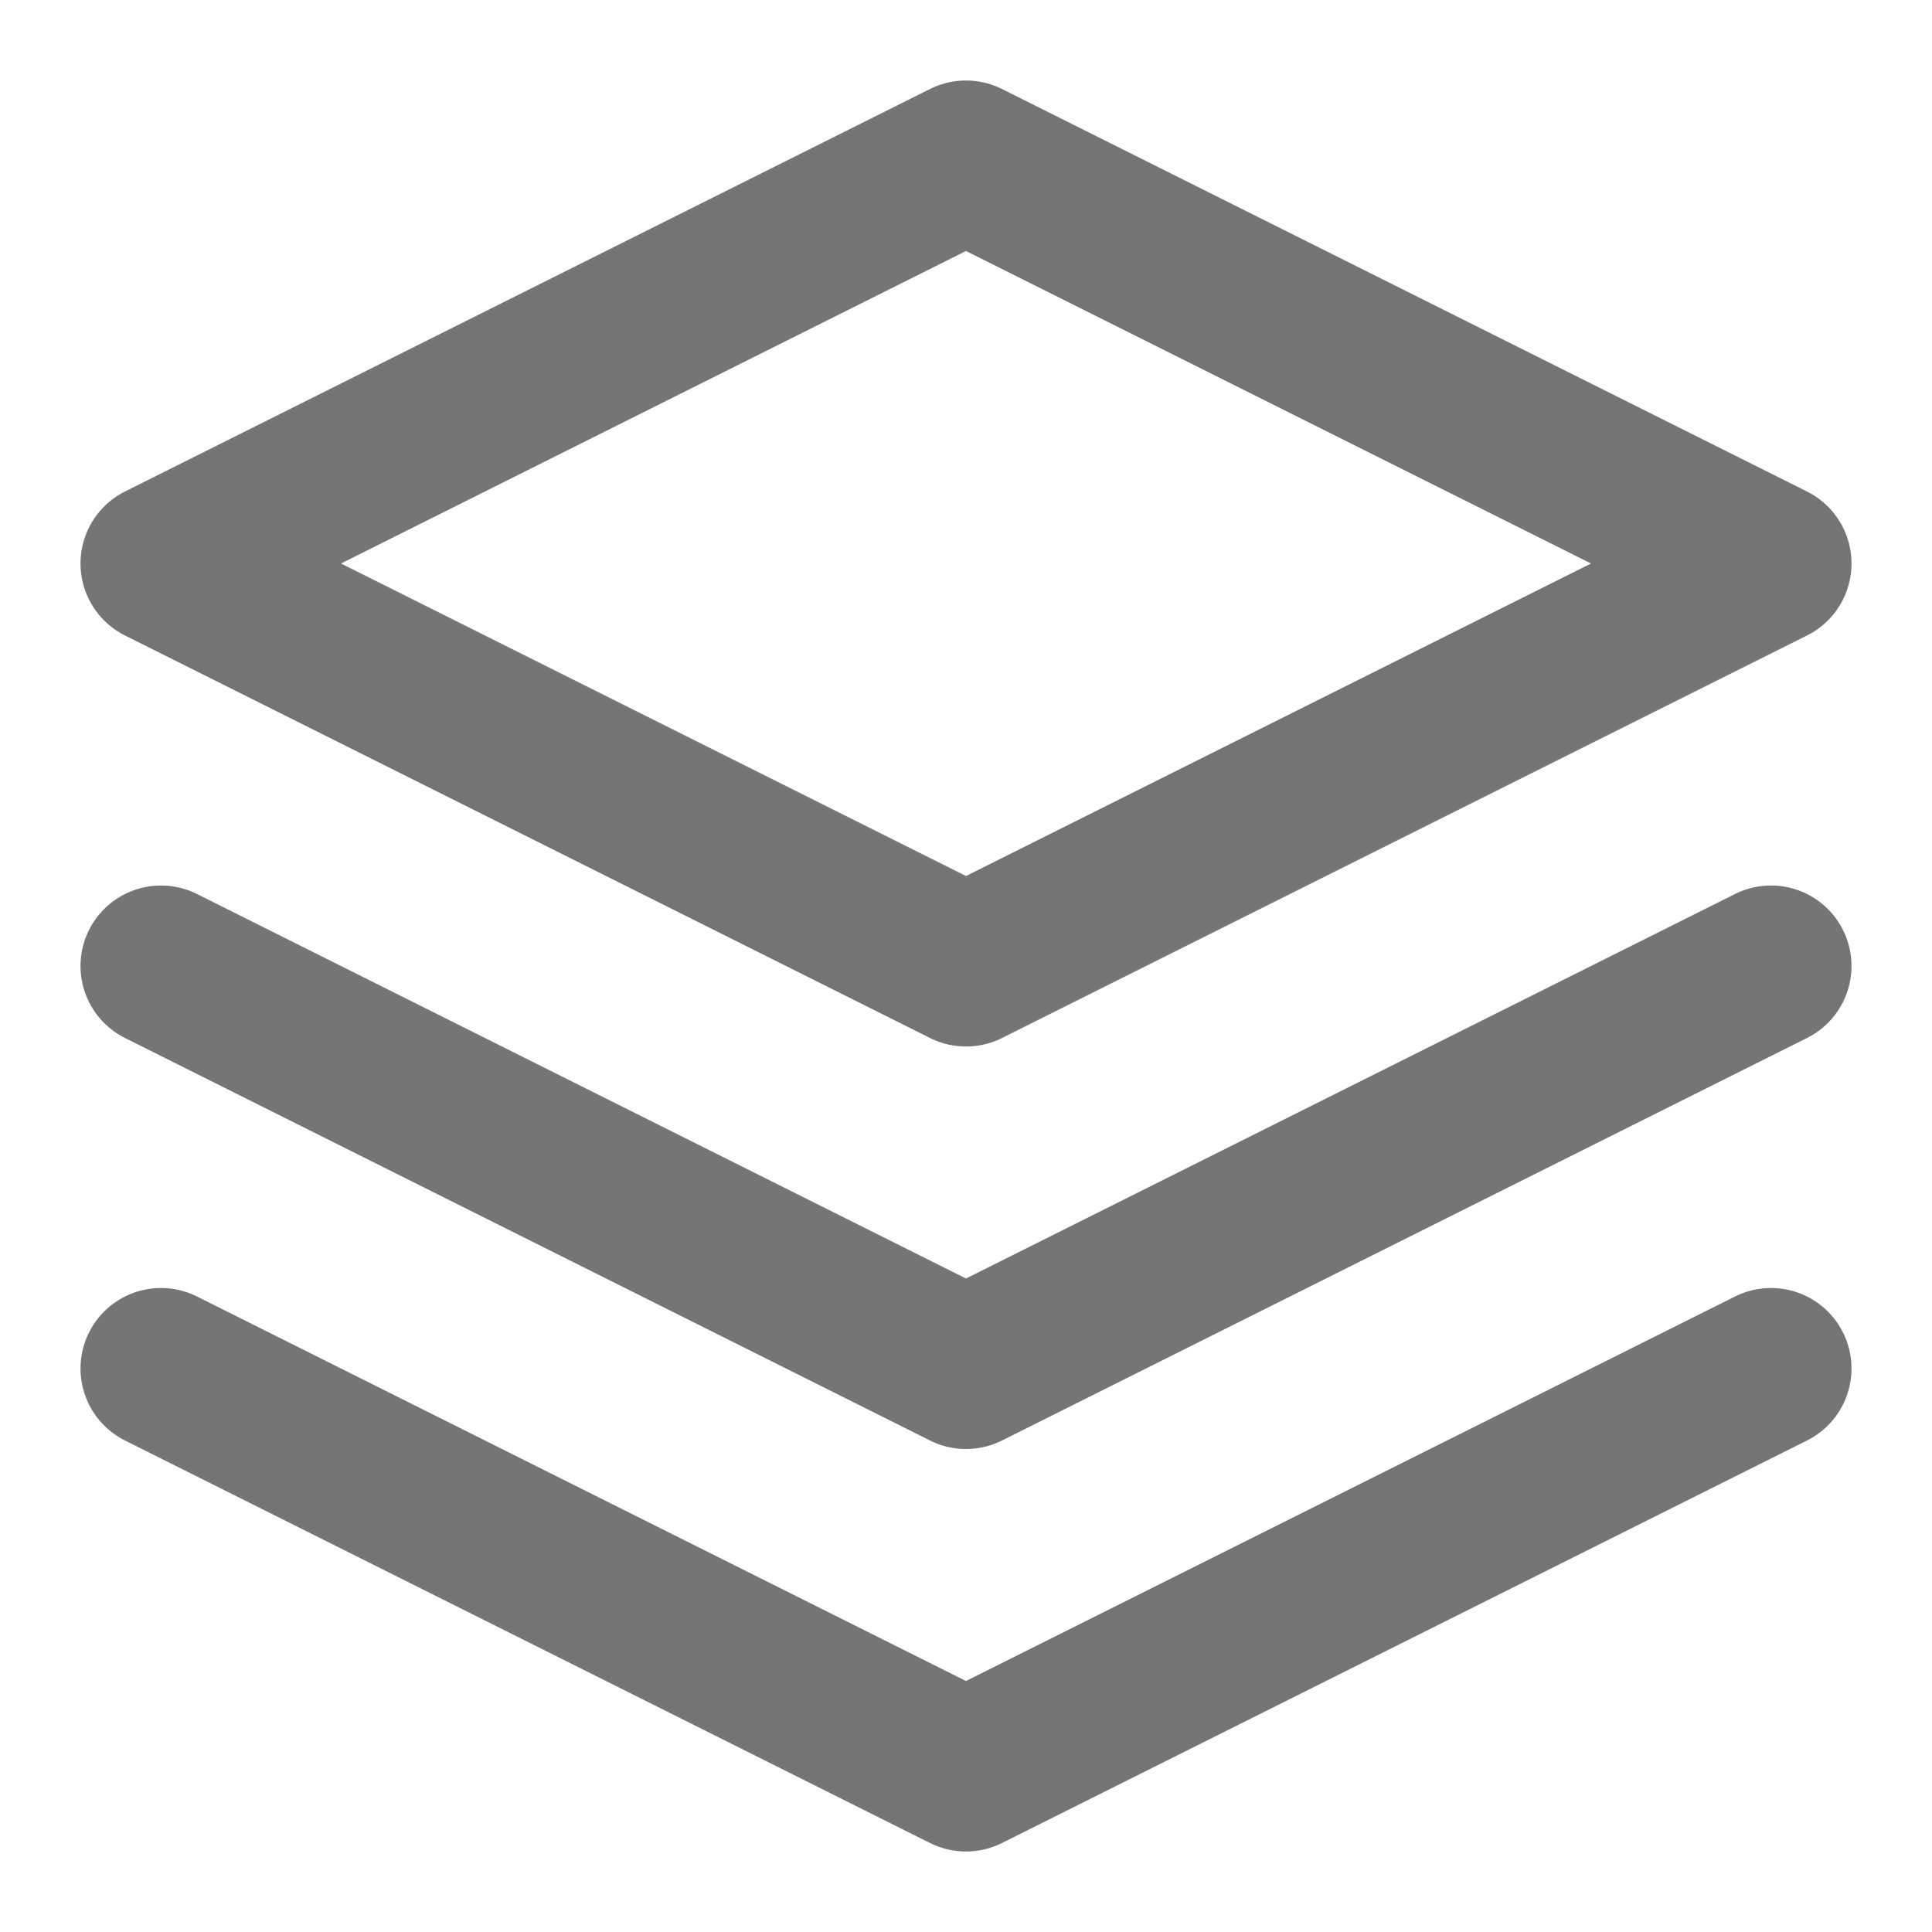 <svg xmlns="http://www.w3.org/2000/svg" width="24" height="24" viewBox="0 0 24 24" fill="none">
  <path d="M12 2L2 7L12 12L22 7L12 2Z" stroke="#757575" stroke-width="2" stroke-linecap="round" stroke-linejoin="round"/>
  <path d="M2 17L12 22L22 17" stroke="#757575" stroke-width="2" stroke-linecap="round" stroke-linejoin="round"/>
  <path d="M2 12L12 17L22 12" stroke="#757575" stroke-width="2" stroke-linecap="round" stroke-linejoin="round"/>
</svg>